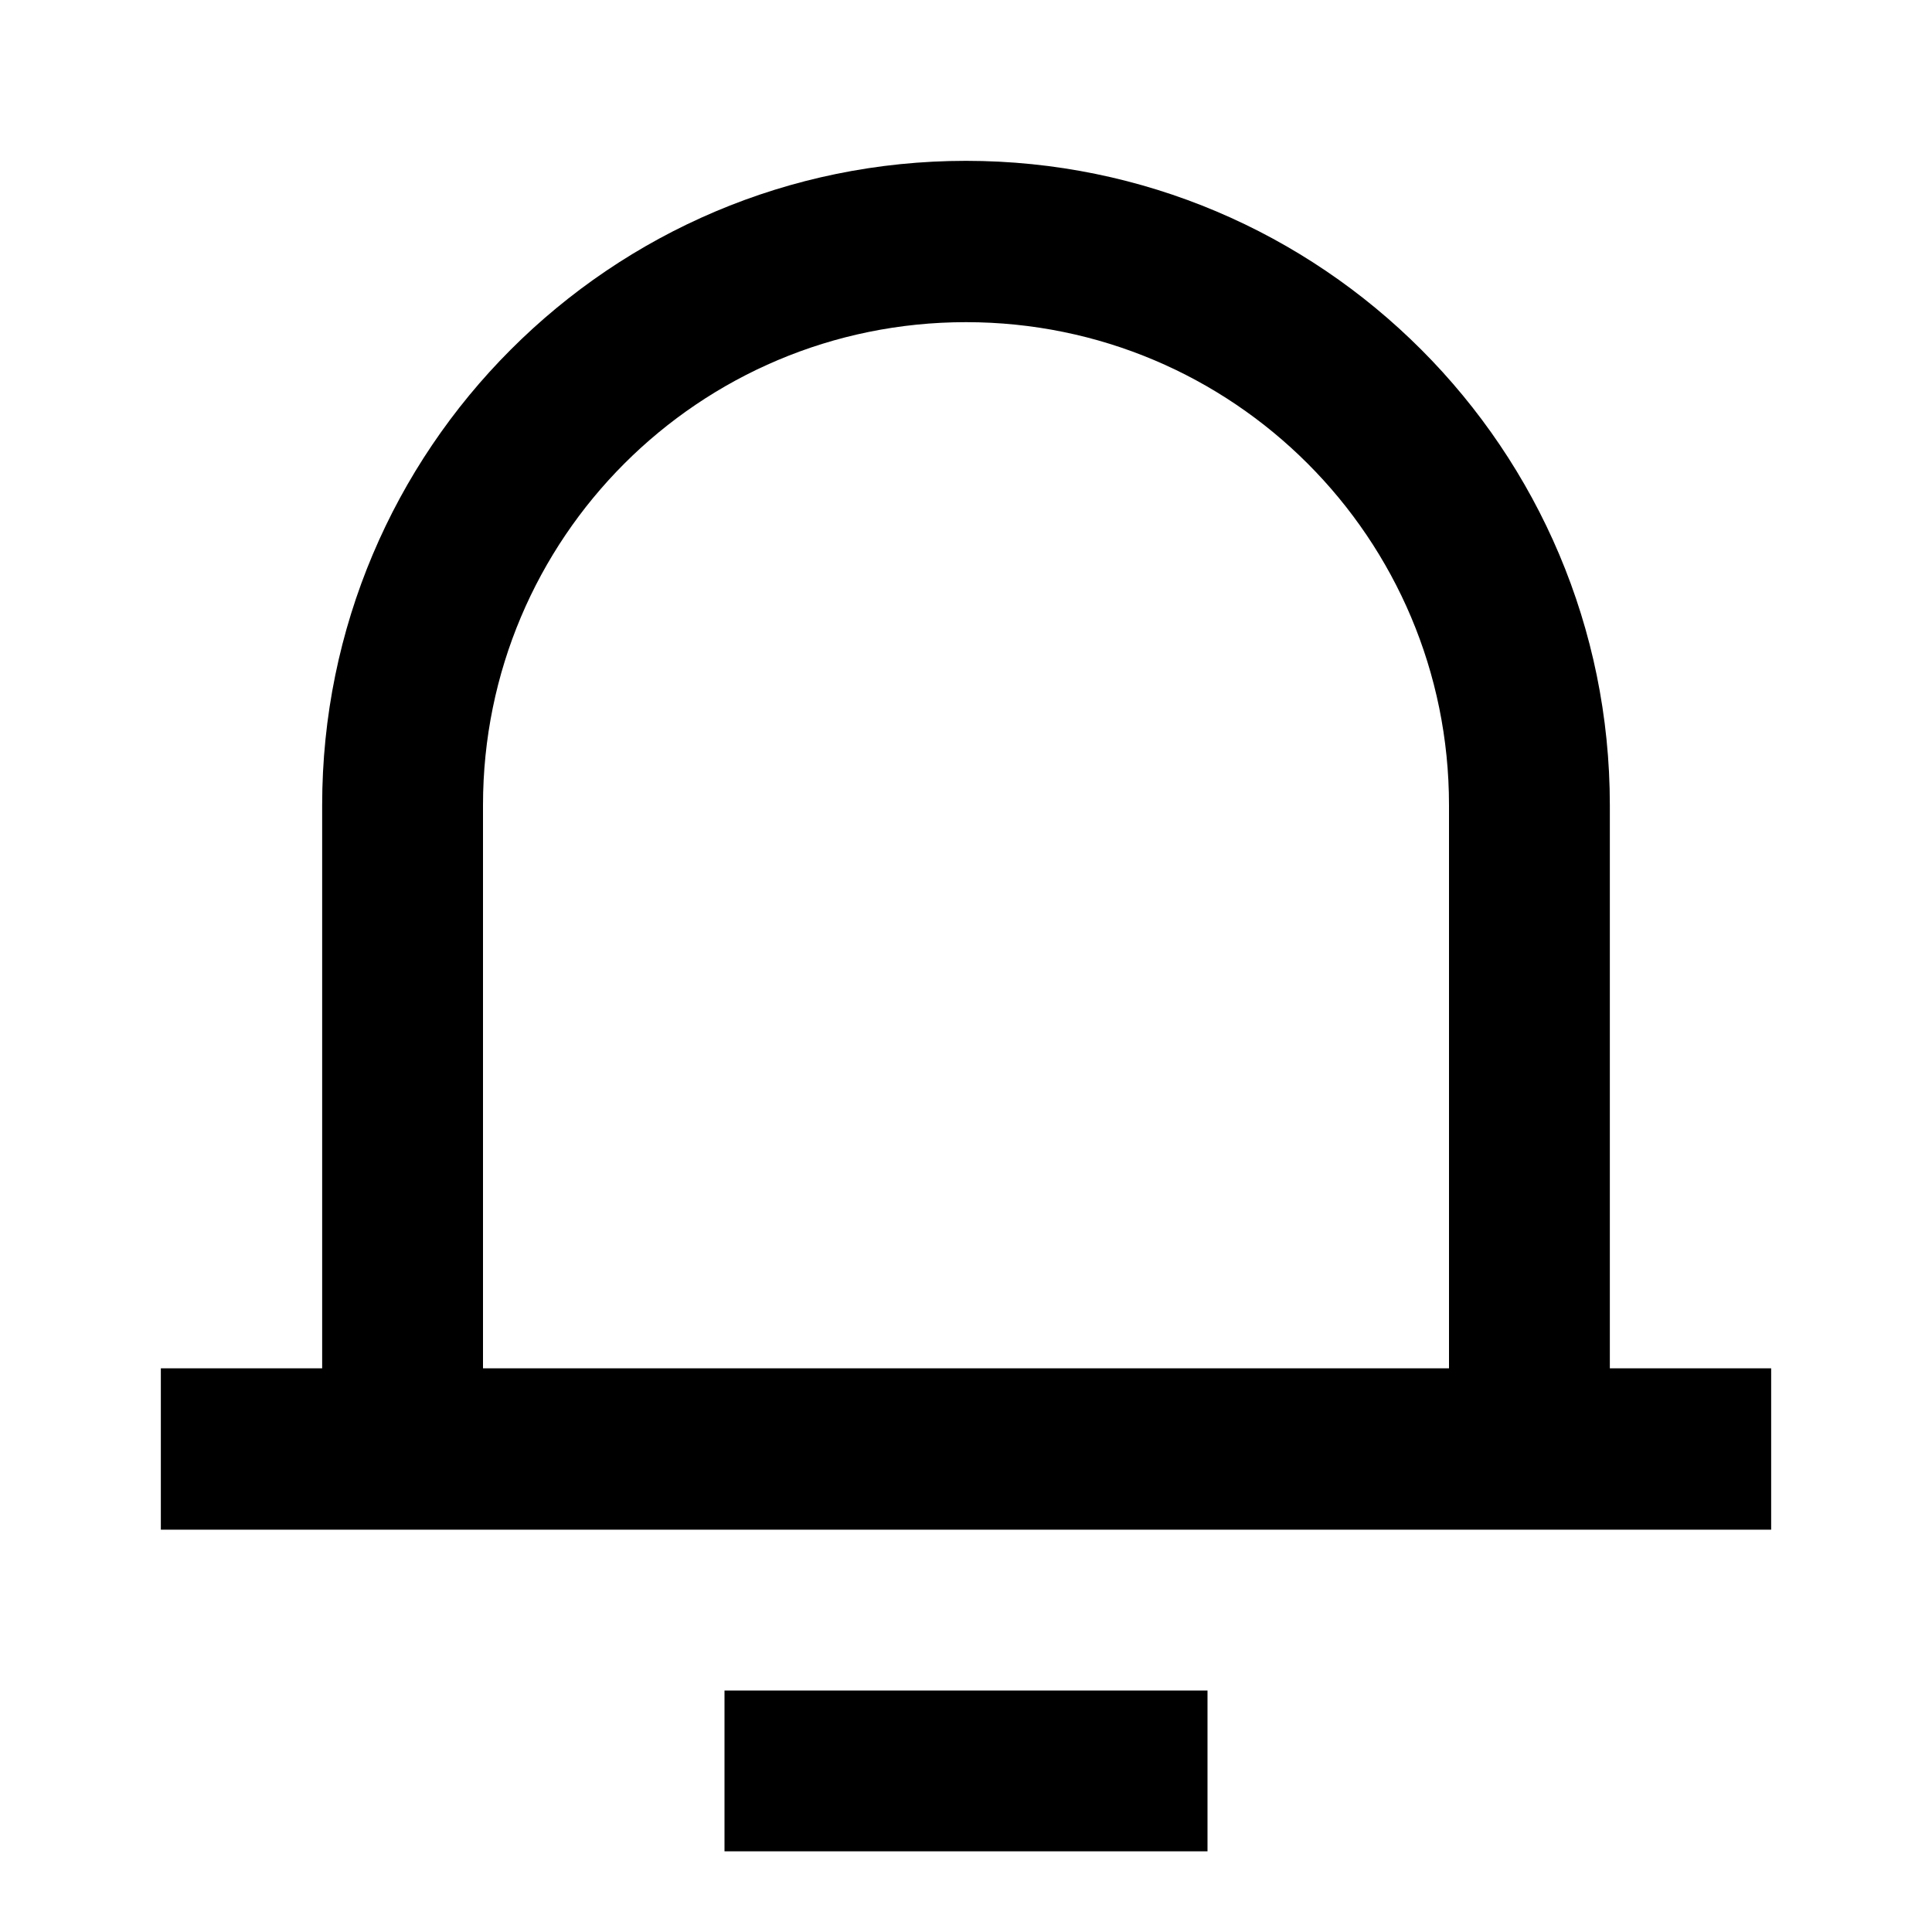 <?xml version="1.0" encoding="UTF-8"?>
<svg xmlns="http://www.w3.org/2000/svg" xmlns:xlink="http://www.w3.org/1999/xlink" width="16" height="16" viewBox="0 0 16 16" version="1.1">
<g id="surface1">
<path style=" stroke:none;fill-rule:nonzero;fill:rgb(0%,0%,0%);fill-opacity:1;" d="M 13.332 11.332 L 14.668 11.332 L 14.668 12.668 L 1.332 12.668 L 1.332 11.332 L 2.668 11.332 L 2.668 6.668 C 2.668 3.723 5.055 1.332 8 1.332 C 10.945 1.332 13.332 3.723 13.332 6.668 Z M 12 11.332 L 12 6.668 C 12 4.457 10.211 2.668 8 2.668 C 5.789 2.668 4 4.457 4 6.668 L 4 11.332 Z M 6 14 L 10 14 L 10 15.332 L 6 15.332 Z M 6 14 "/>
</g>
</svg>

